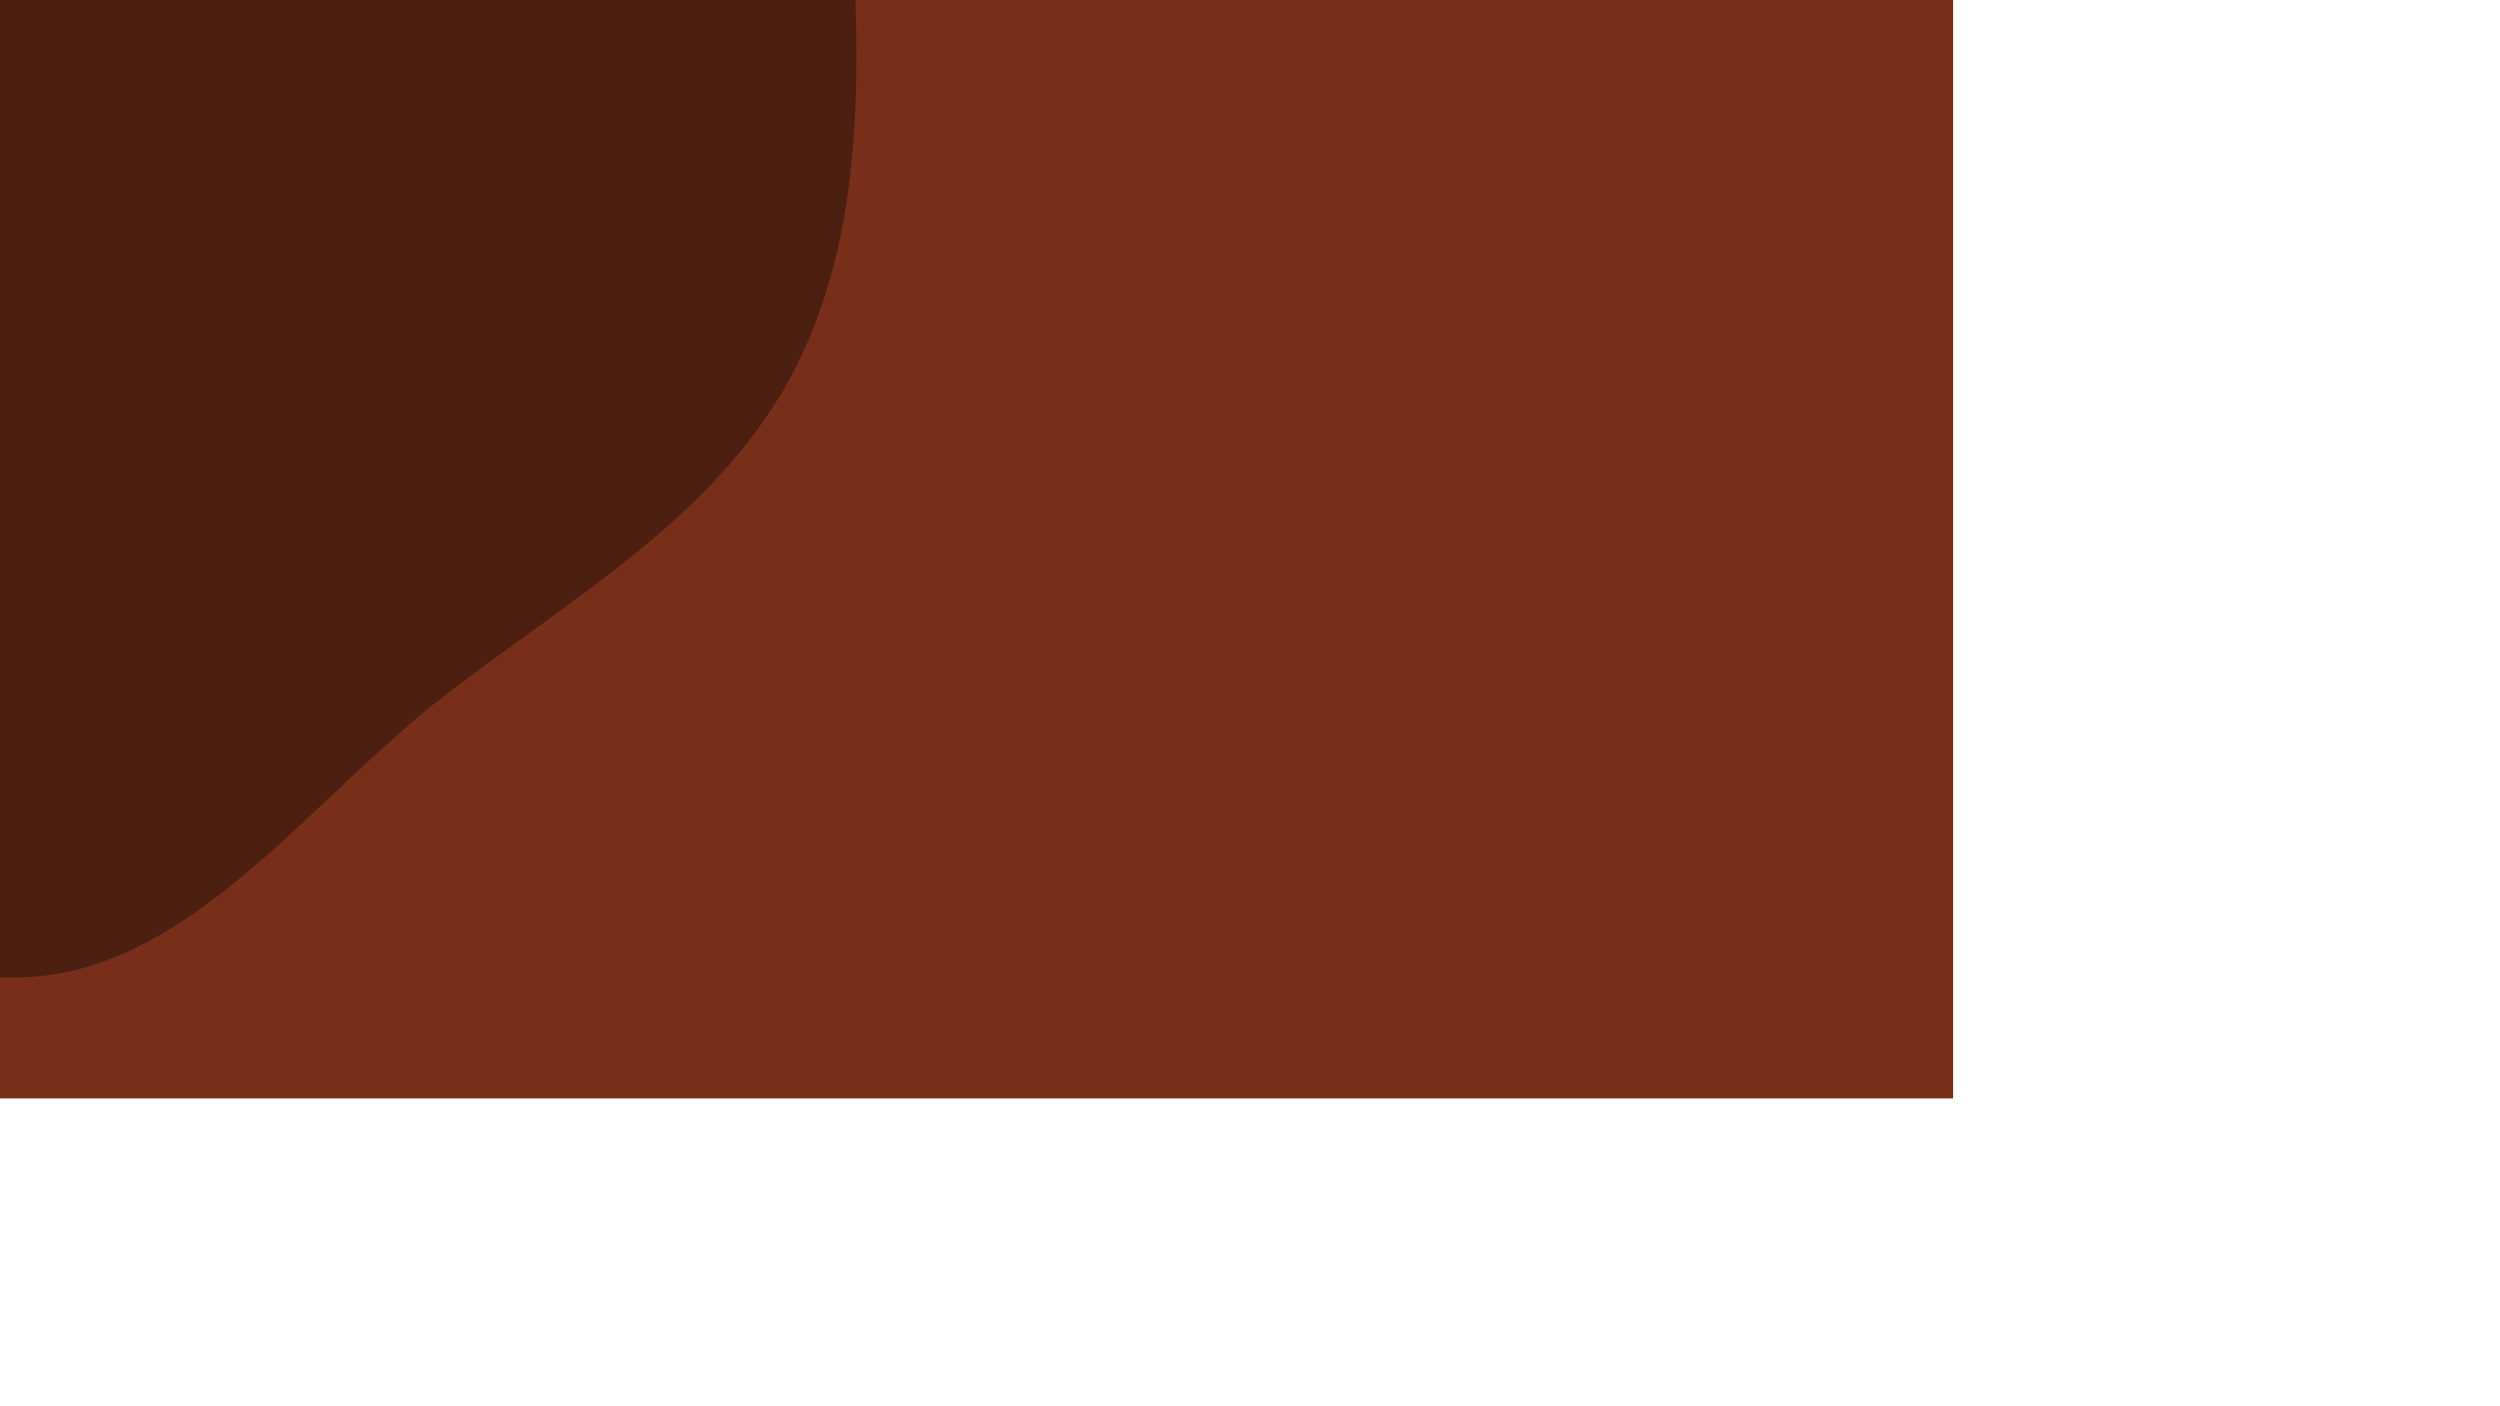 <svg xmlns="http://www.w3.org/2000/svg" version="1.1" xmlns:xlink="http://www.w3.org/1999/xlink" xmlns:svgjs="http://svgjs.com/svgjs" width="3840" height="2160" preserveAspectRatio="none" viewBox="0 0 3840 2160"><g mask="url(&quot;#SvgjsMask1068&quot;)" fill="none"><rect width="3840" height="2160" x="0" y="0" fill="rgba(119, 47, 26, 1)"></rect><path d="M0,1500.811C275.598,1516.825,466.554,1234.784,685.417,1066.529C885.109,913.012,1113.028,785.076,1224.697,559.3C1338.039,330.143,1317.939,67.623,1305.782,-187.743C1292.451,-467.773,1346.629,-796.582,1150.609,-997.008C954.281,-1197.749,615.301,-1099.215,343.907,-1171.239C82.133,-1240.71,-151.629,-1476.705,-414.725,-1412.425C-678.423,-1347.999,-826.368,-1072.739,-978.747,-848.089C-1116.542,-644.94,-1246.082,-425.264,-1250.785,-179.836C-1255.246,52.962,-1112.111,252.306,-1003.784,458.413C-901.505,653.012,-788.559,831.387,-636.069,989.743C-443.511,1189.709,-277.139,1484.708,0,1500.811" fill="#4d1f11"></path><path d="M3840 3032.743C4011.641 3046.334 4181.536 3007.926 4335.855 2931.566 4503.413 2848.655 4695.883 2755.482 4757.225 2578.883 4818.215 2403.296 4690.356 2224.408 4644.013 2044.4 4603.347 1886.445 4571.207 1734.166 4501.757 1586.584 4408.713 1388.865 4381.653 1090.374 4169.821 1036.733 3955.25 982.399 3806.991 1269.093 3604.95 1359.492 3439.961 1433.313 3221.085 1384.726 3097.425 1516.556 2973.207 1648.982 2980.18 1853.743 2971.226 2035.089 2962.96 2202.508 2971.373 2372.599 3047.794 2521.788 3122.321 2667.279 3254.793 2768.242 3392.166 2856.844 3529.731 2945.57 3676.815 3019.822 3840 3032.743" fill="#a14023"></path></g><defs><mask id="SvgjsMask1068"><rect width="3840" height="2160" fill="#ffffff"></rect></mask></defs></svg>